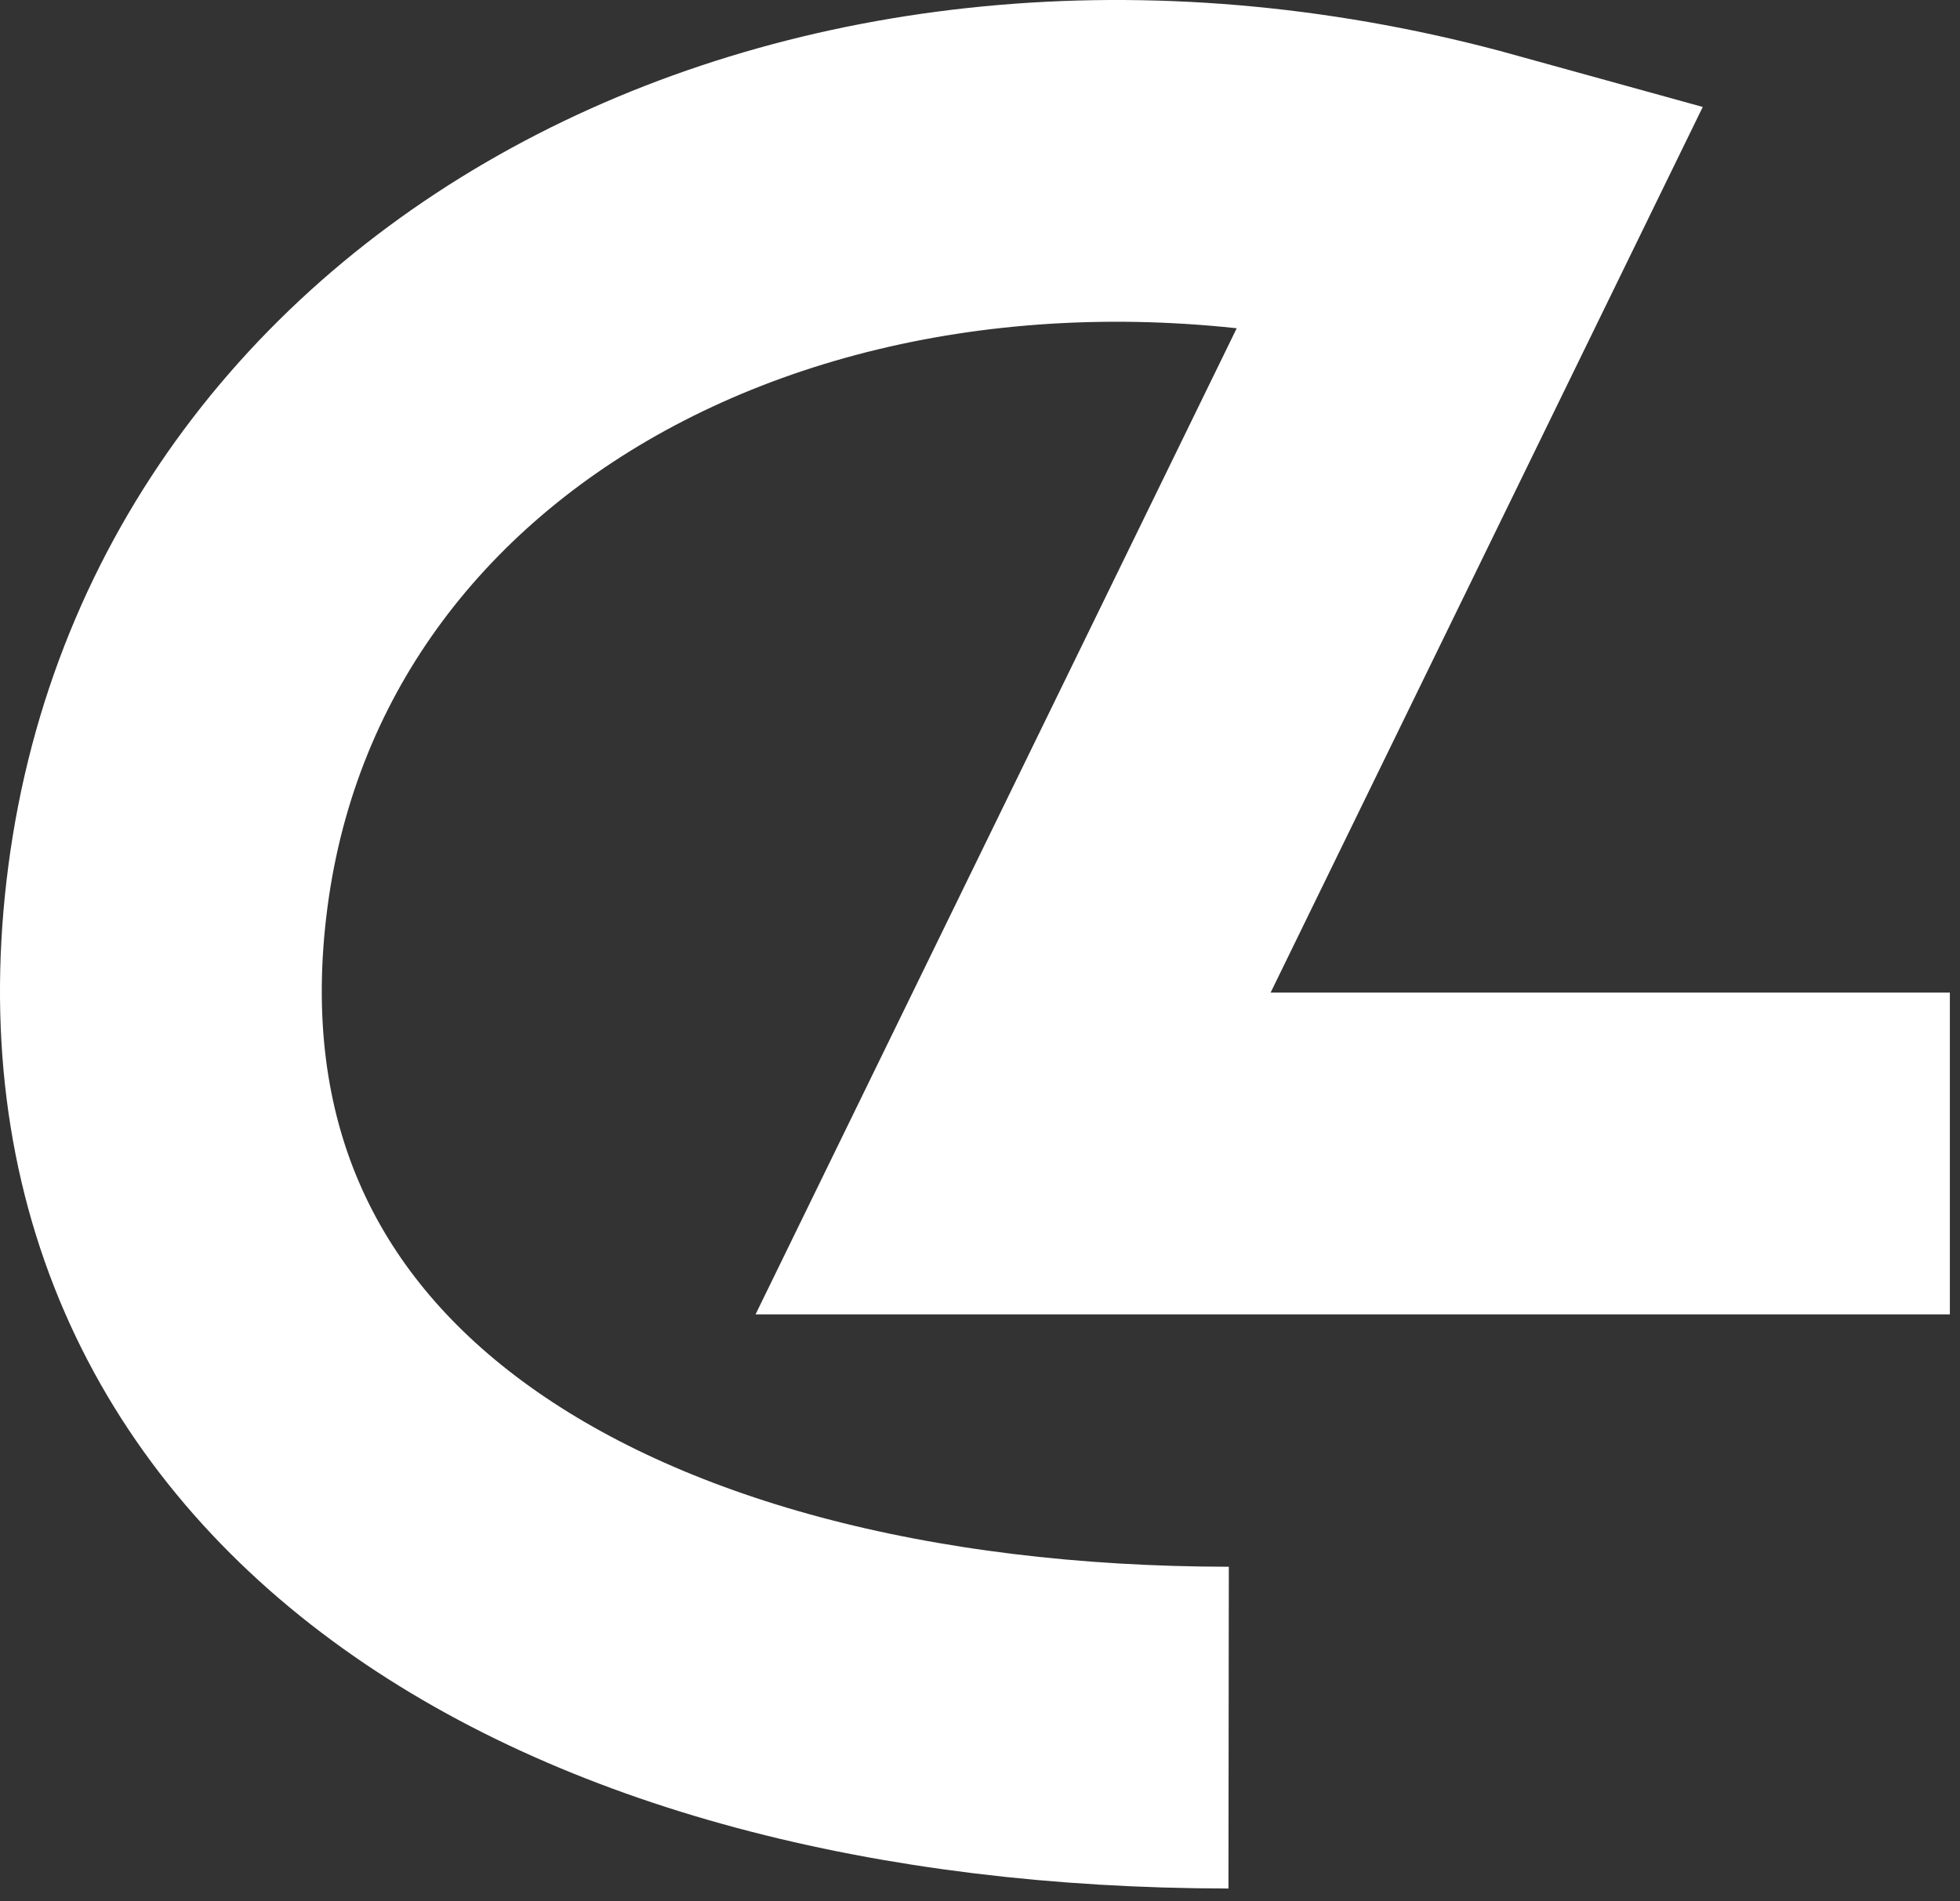 <?xml version="1.0" encoding="UTF-8"?>
<svg width="134px" height="130px" viewBox="0 0 134 130" version="1.1" xmlns="http://www.w3.org/2000/svg" xmlns:xlink="http://www.w3.org/1999/xlink">
    <rect x="0" y="0" width="134" height="130" fill="#333333" stroke="none"/>
    <defs></defs>
    <g id="Page-1" stroke="none" stroke-width="1" fill="none" fill-rule="evenodd">
        <g transform="translate(10, 11)">
            <path d="M73.999,107.126 C29.503,107.076 -3.405,86.852 1.48,49.616 C6.399,12.142 47.549,-8.566 90.723,3.384 L59.262,67.868 L123.307,67.868" id="Fill-1"></path>
            <path d="M73.999,107.126 C29.503,107.076 -3.405,86.852 1.48,49.616 C6.399,12.142 47.549,-8.566 90.723,3.384 L59.262,67.868 L123.307,67.868" id="Stroke-3" stroke="#fff" stroke-width="22"></path>
        </g>
    </g>
</svg>